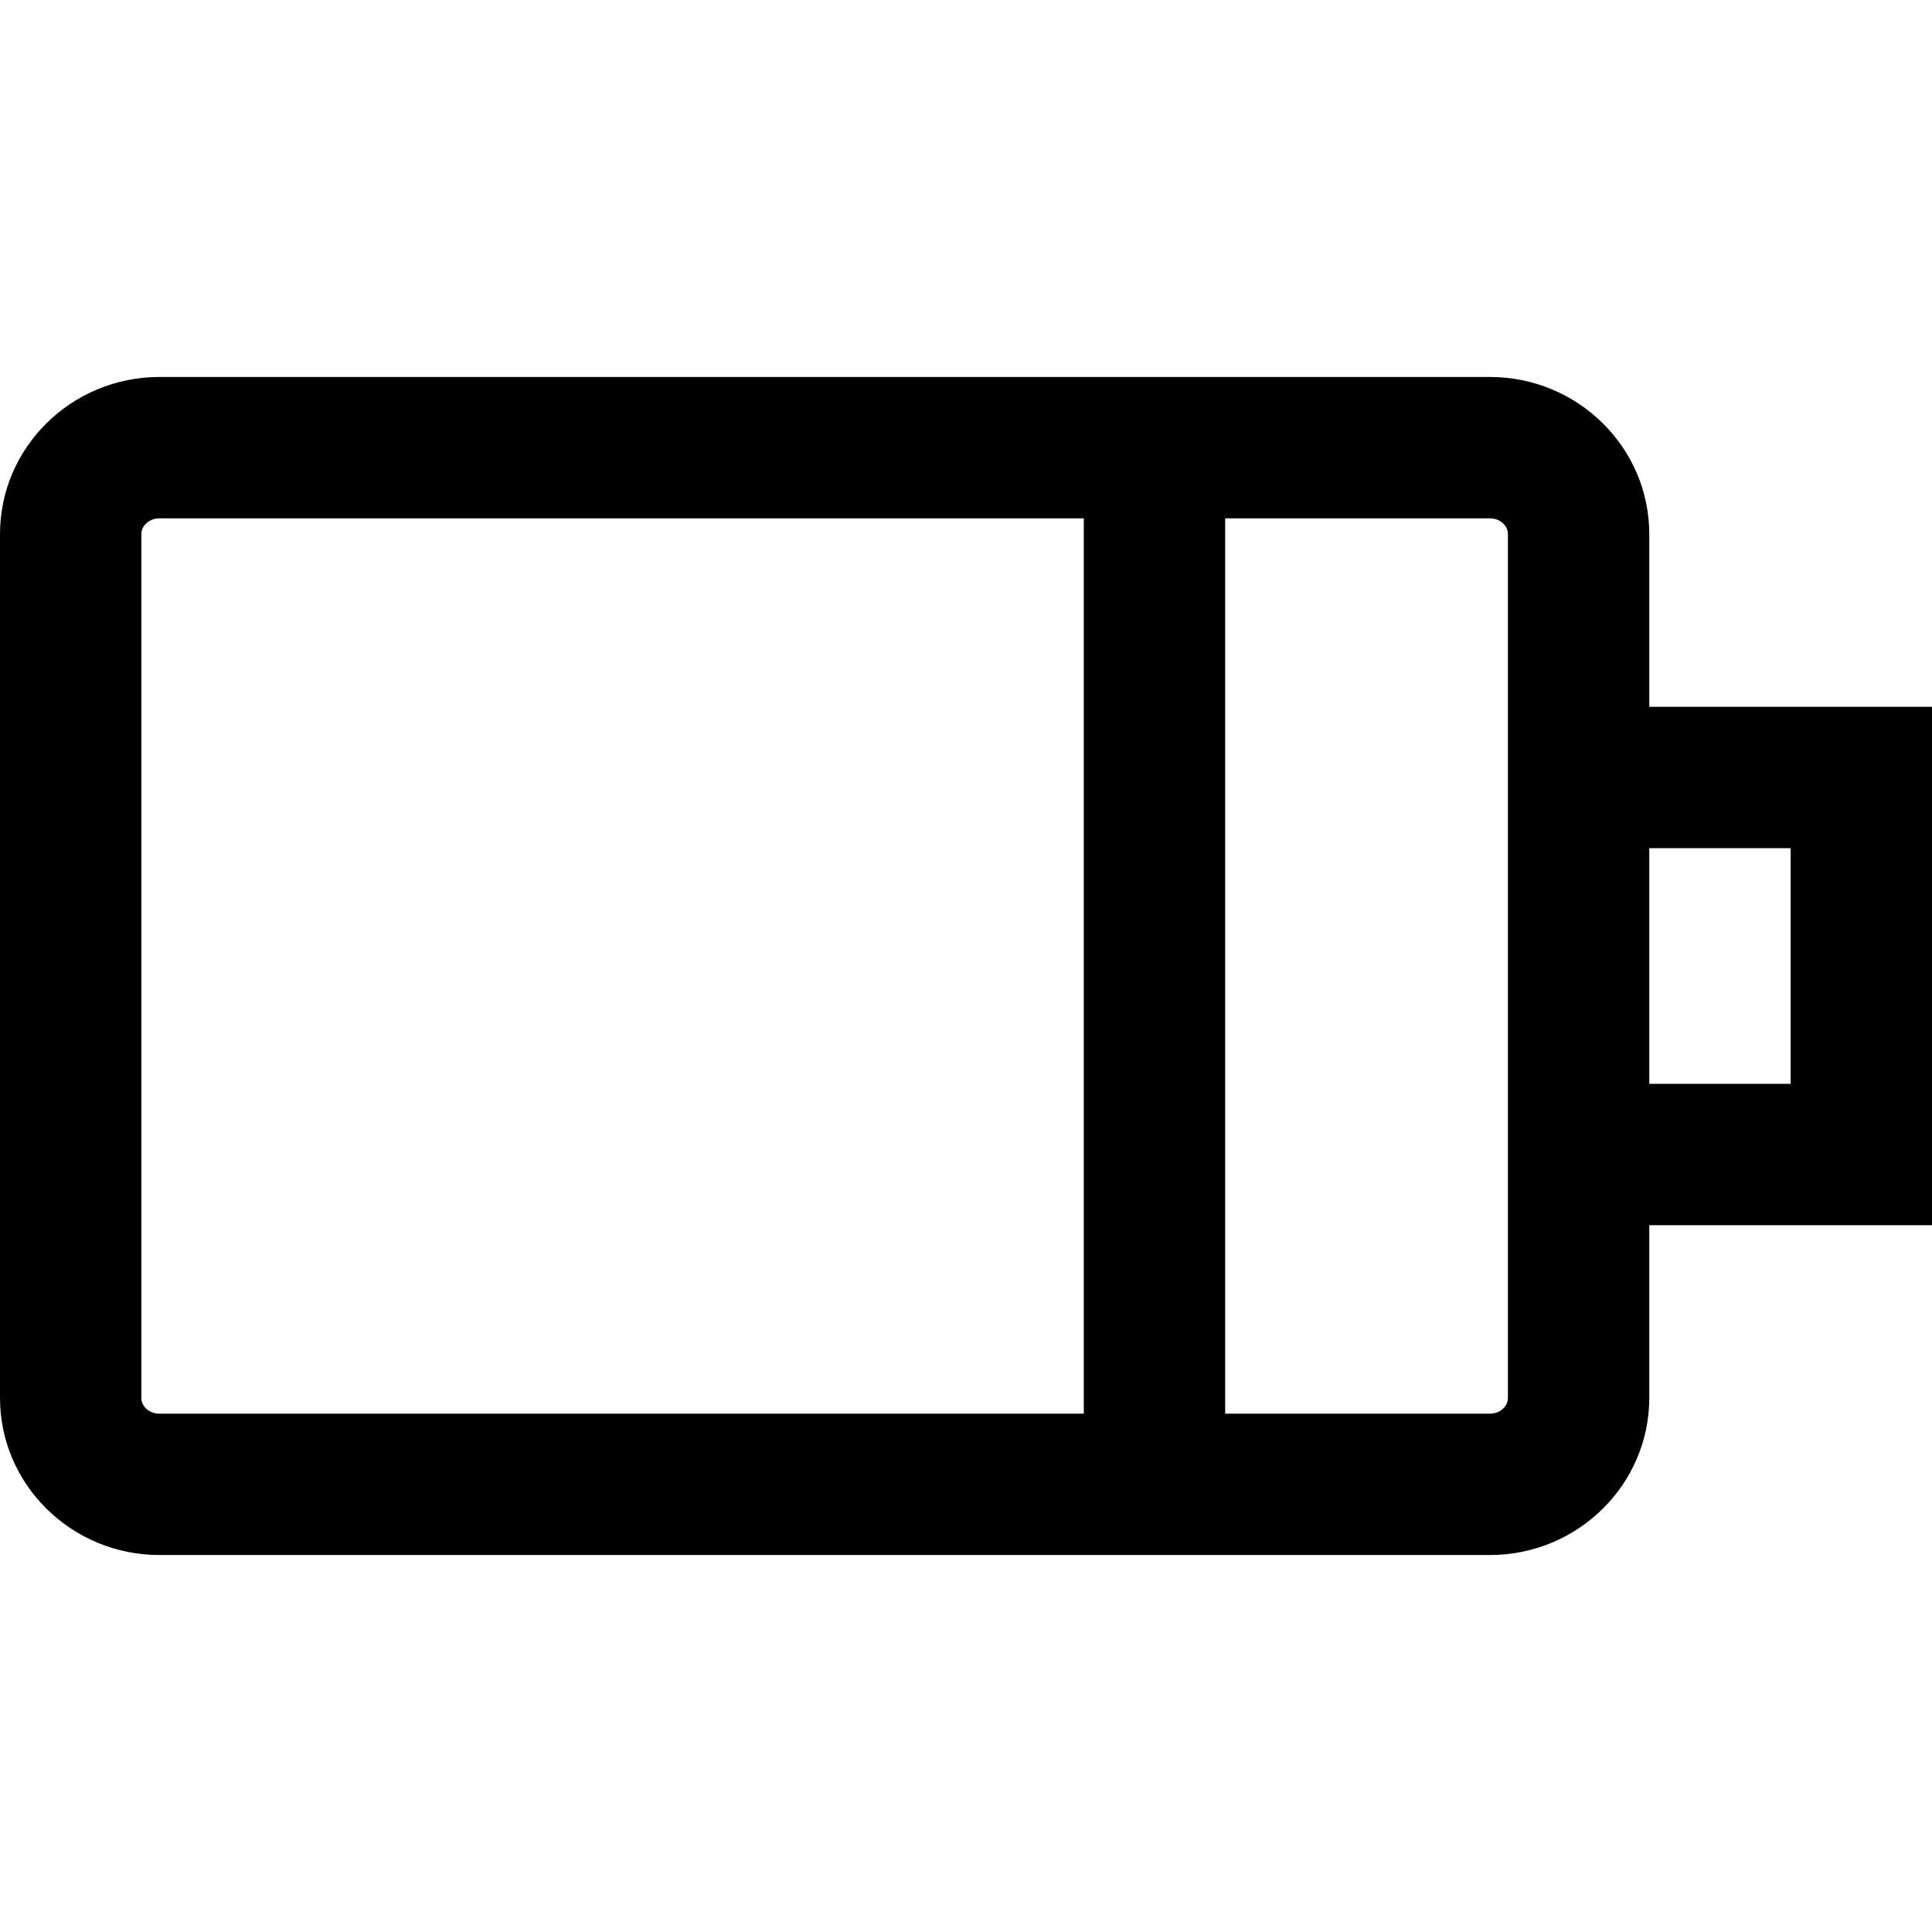 <?xml version="1.0" encoding="iso-8859-1"?>
<!-- Generator: Adobe Illustrator 19.0.0, SVG Export Plug-In . SVG Version: 6.00 Build 0)  -->
<svg version="1.1" id="Layer_1" xmlns="http://www.w3.org/2000/svg" xmlns:xlink="http://www.w3.org/1999/xlink" x="0px" y="0px"
	 viewBox="0 0 512 512" style="enable-background:new 0 0 512 512;" xml:space="preserve">
<g>
	<g>
		<path d="M437.073,187.317v-45.789c0-22.953-18.948-41.626-42.239-41.626H42.237C18.948,99.902,0,118.575,0,141.528v228.944
			c0,22.953,18.948,41.626,42.237,41.626h352.597c23.29,0,42.239-18.673,42.239-41.626v-45.789H512V187.317H437.073z
			 M287.219,374.634H42.237c-2.632,0-4.774-1.867-4.774-4.162V141.528c0-2.295,2.142-4.162,4.774-4.162h244.982V374.634z
			 M399.61,370.472c0,2.295-2.142,4.162-4.775,4.162h-70.151V137.366h70.151c2.632,0,4.775,1.867,4.775,4.162V370.472z
			 M474.537,287.22h-37.463v-62.439h37.463V287.22z"/>
	</g>
</g>
<g>
</g>
<g>
</g>
<g>
</g>
<g>
</g>
<g>
</g>
<g>
</g>
<g>
</g>
<g>
</g>
<g>
</g>
<g>
</g>
<g>
</g>
<g>
</g>
<g>
</g>
<g>
</g>
<g>
</g>
</svg>
